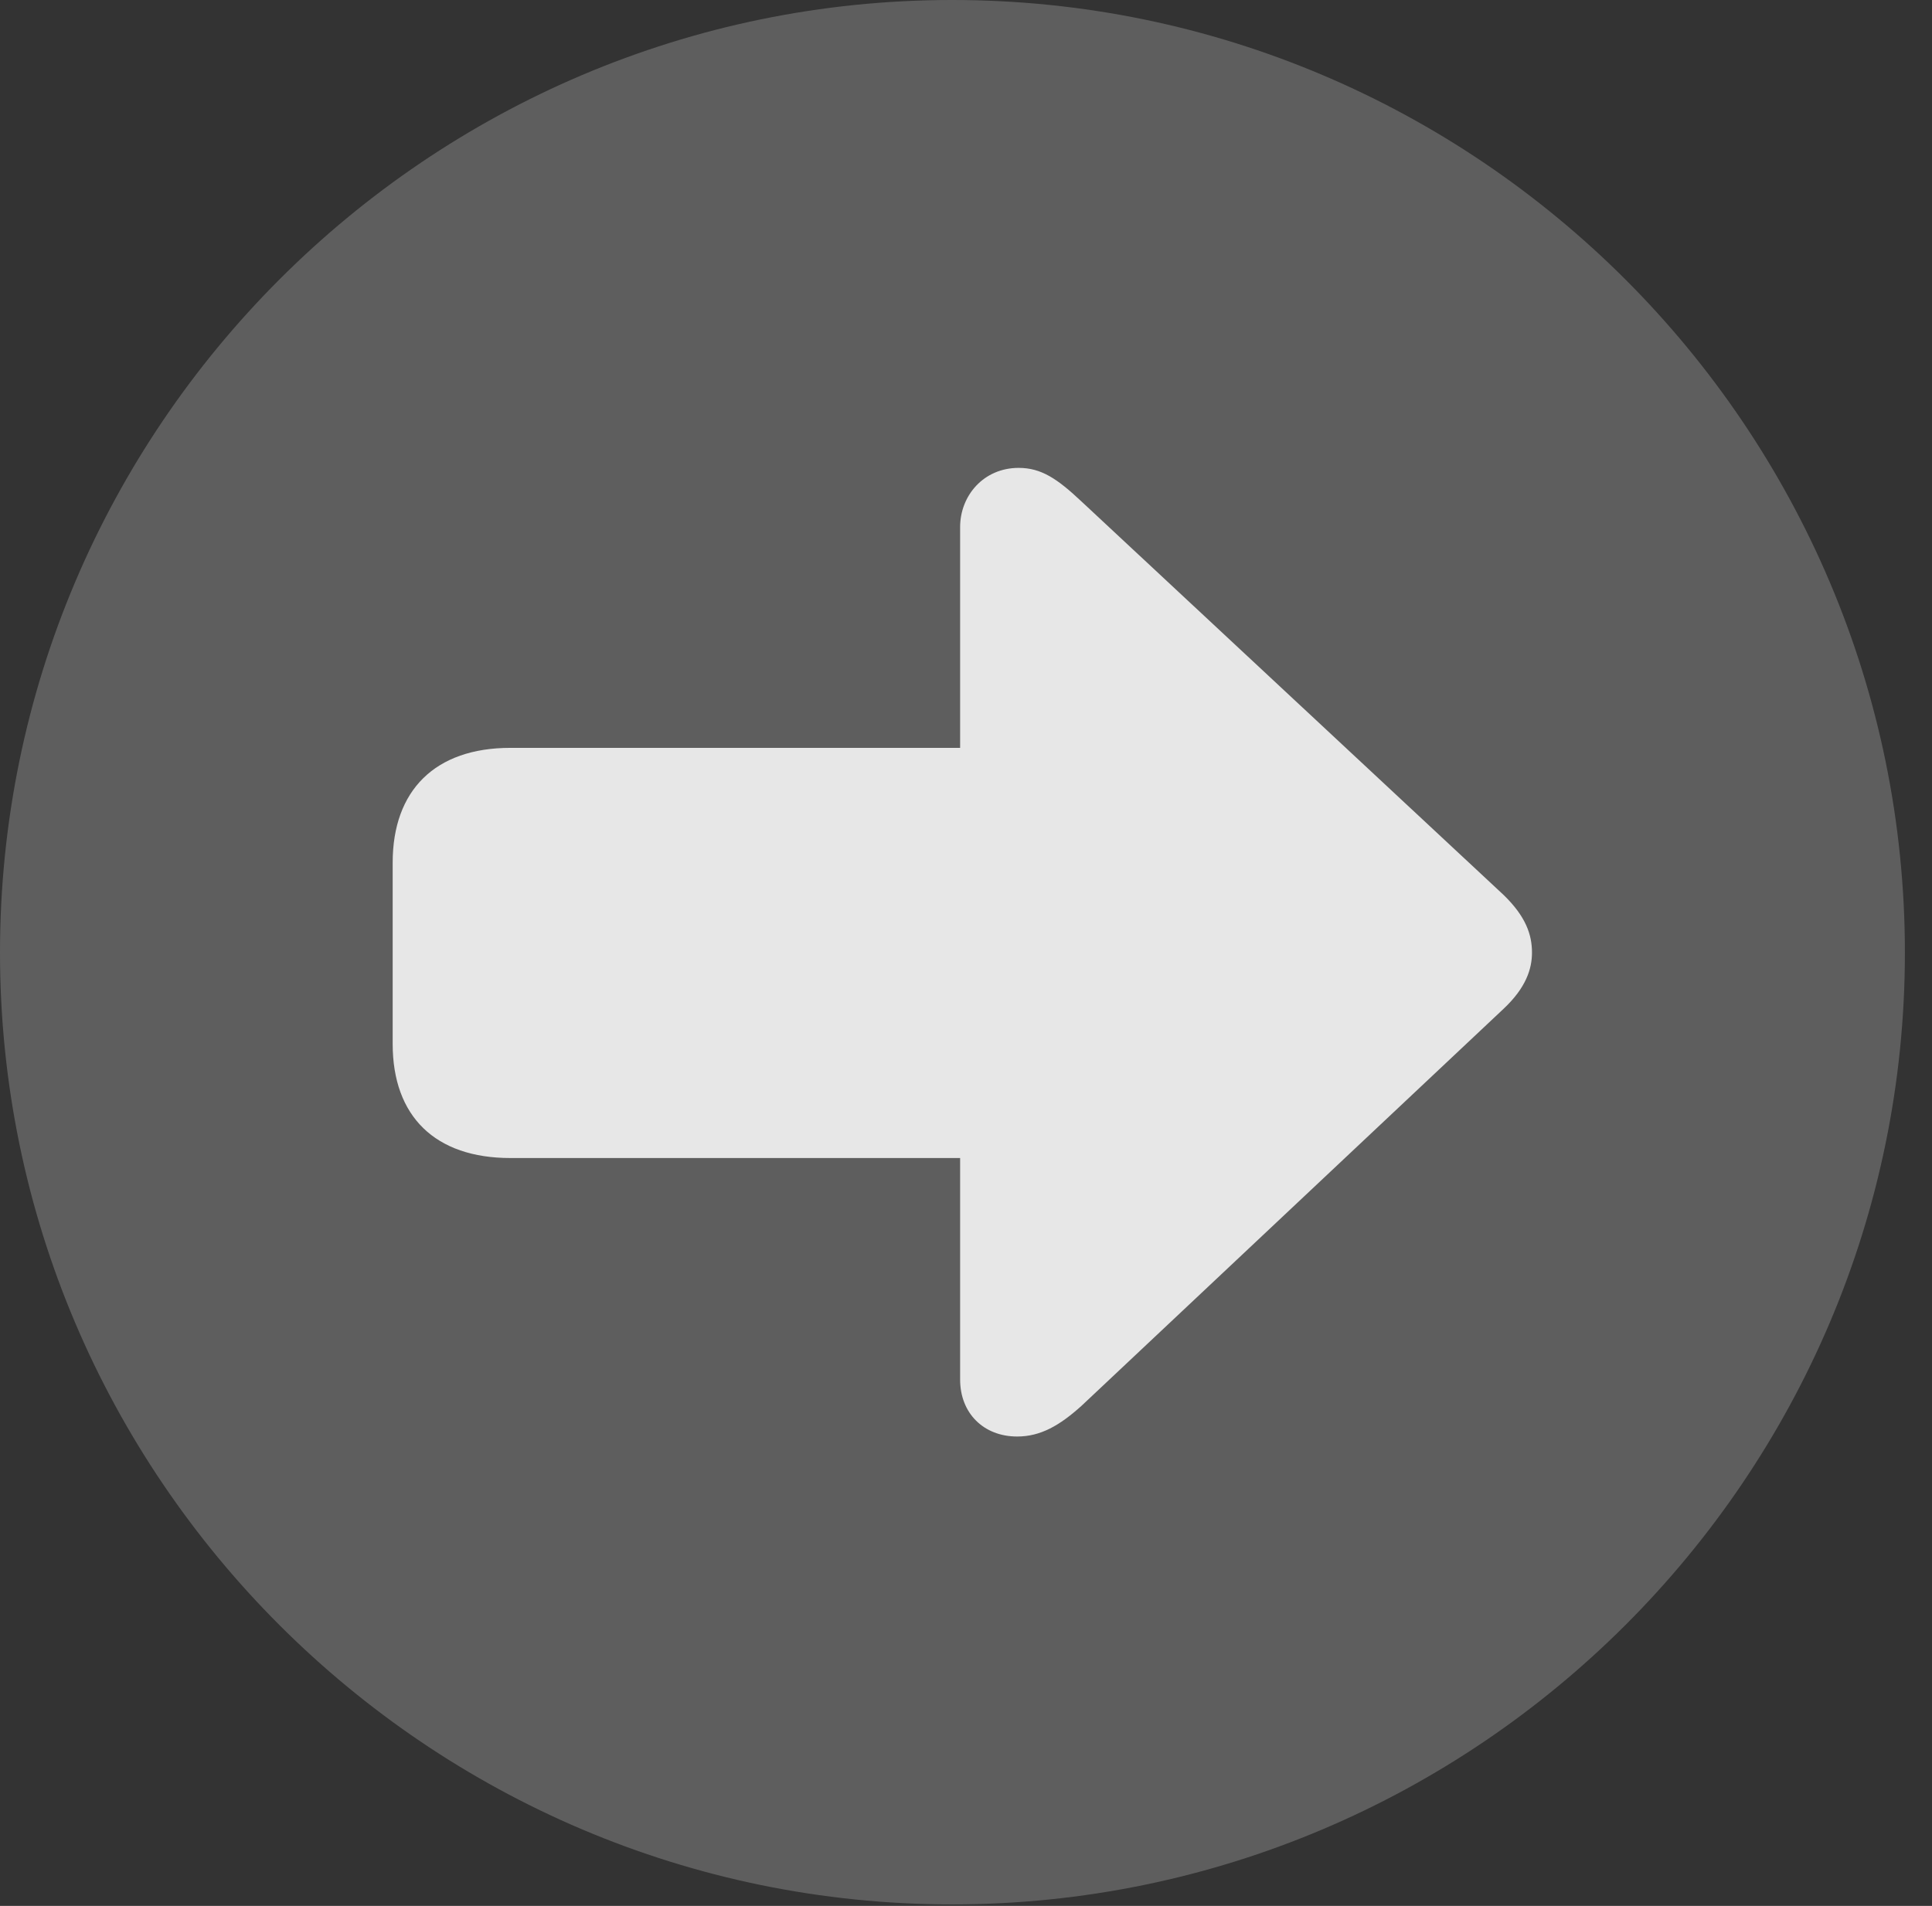 <?xml version="1.0" encoding="UTF-8"?>
<!--Generator: Apple Native CoreSVG 341-->
<!DOCTYPE svg
PUBLIC "-//W3C//DTD SVG 1.1//EN"
       "http://www.w3.org/Graphics/SVG/1.1/DTD/svg11.dtd">
<svg version="1.1" xmlns="http://www.w3.org/2000/svg" xmlns:xlink="http://www.w3.org/1999/xlink" viewBox="0 0 25.801 25.459">
 <rect x="0" y="0" width="25.801" height="25.459" fill="#333333" stroke="none"/>
 <g>
  <rect height="25.459" opacity="0" width="25.801" x="0" y="0"/>
  <path d="M12.715 25.439C19.727 25.439 25.439 19.727 25.439 12.725C25.439 5.713 19.727 0 12.715 0C5.713 0 0 5.713 0 12.725C0 19.727 5.713 25.439 12.715 25.439Z" fill="white" fill-opacity="0.212"/>
  <path d="M6.816 15.469L15.371 15.469C16.377 15.469 16.943 14.912 16.943 13.945L16.943 11.523C16.943 10.557 16.377 9.99 15.371 9.99L6.816 9.99C5.811 9.99 5.244 10.557 5.244 11.523L5.244 13.945C5.244 14.912 5.811 15.469 6.816 15.469ZM12.822 7.041L12.822 18.428C12.822 18.877 13.135 19.189 13.584 19.189C13.896 19.189 14.15 19.043 14.443 18.779L20.078 13.477C20.381 13.193 20.459 12.94 20.459 12.725C20.459 12.49 20.381 12.246 20.078 11.953L14.443 6.699C14.121 6.396 13.906 6.25 13.604 6.25C13.135 6.25 12.822 6.621 12.822 7.041Z" fill="white" fill-opacity="0.85"/>
 </g>
</svg>
